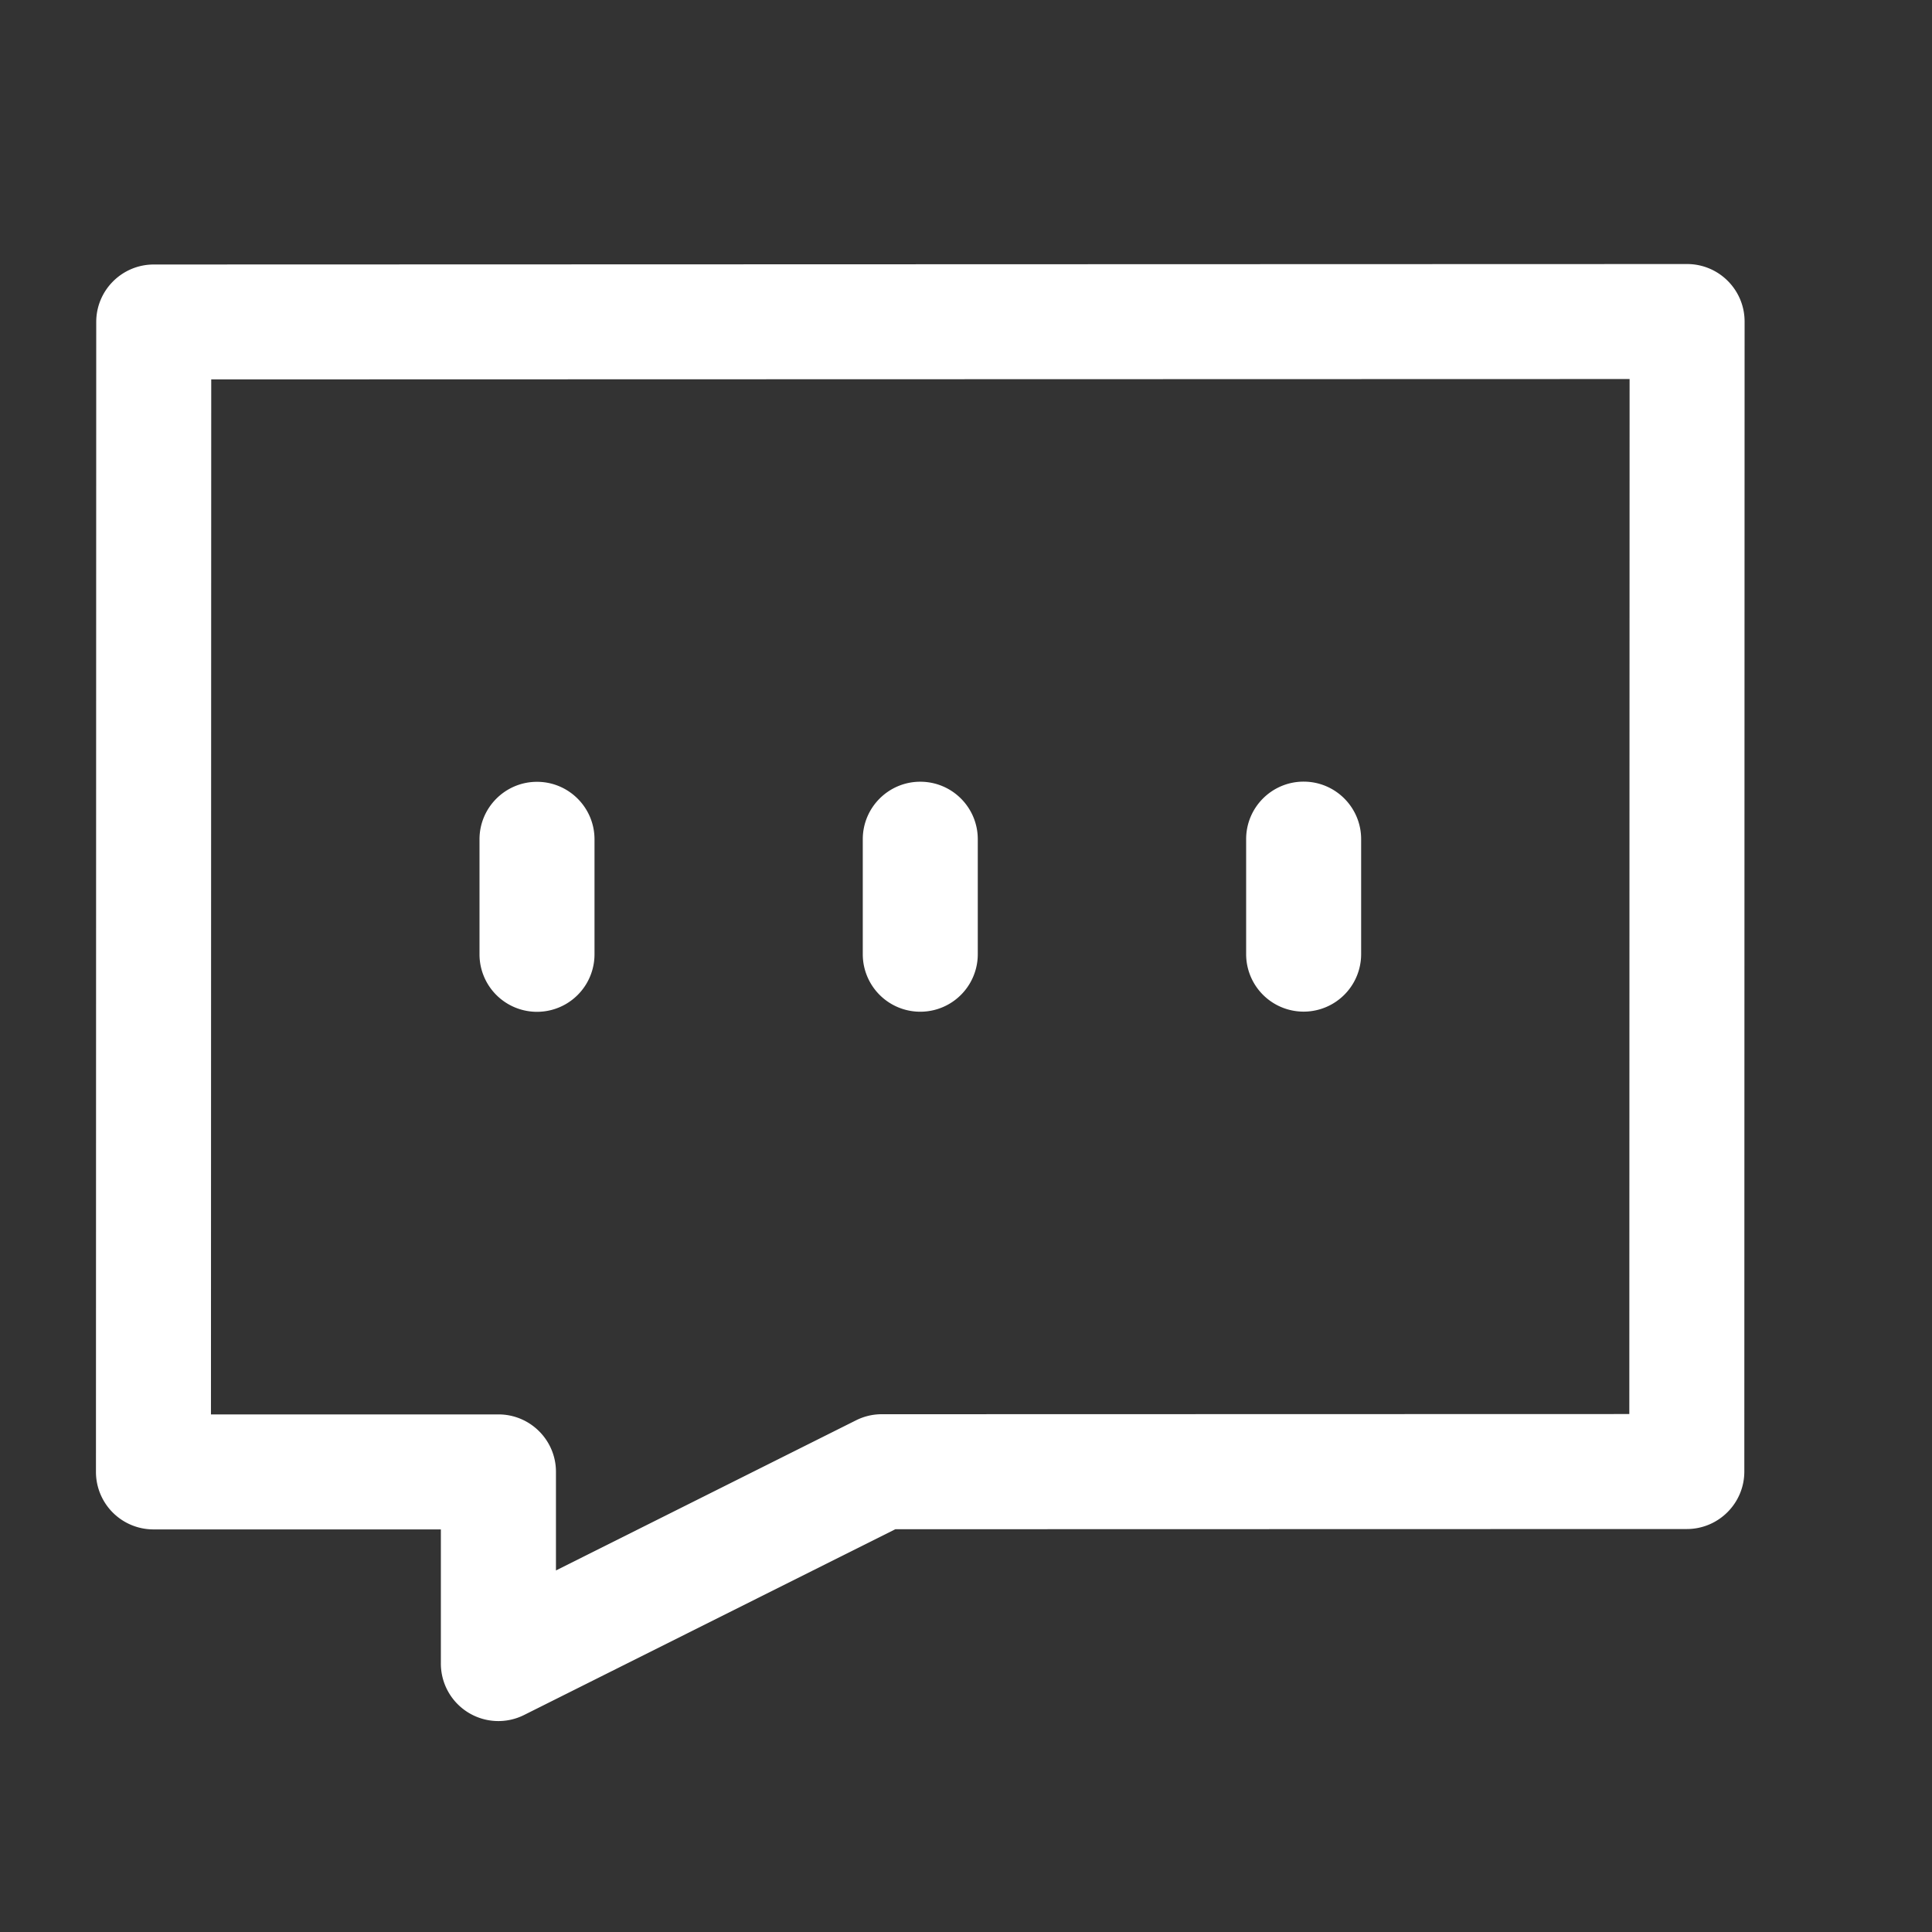 <svg width="21" height="21" viewBox="0 0 21 21" fill="none" xmlns="http://www.w3.org/2000/svg"><rect x="0" y="0" width="21" height="21" fill="#333333" stroke="none"/><path fill-rule="evenodd" clip-rule="evenodd" d="M1.046 3.5c0-.345.28-.625.626-.625l16.666-.005c.345 0 .625.28.625.625l-.003 12.5c0 .345-.28.625-.626.625l-8.602.002-4.035 2.019a.625.625 0 01-.905-.559v-1.458H1.669A.625.625 0 011.043 16l.003-12.5zm1.25.624l-.003 11.25h3.125c.345 0 .625.28.625.624v1.072l3.262-1.632a.624.624 0 01.28-.066l8.125-.002.003-11.25-15.417.004z" fill="#fff"/><path fill-rule="evenodd" clip-rule="evenodd" d="M5.837 8.498c.345 0 .625.28.625.625v1.25a.625.625 0 01-1.25 0v-1.25c0-.345.28-.625.625-.625zm4.166-.001c.346 0 .625.28.625.625v1.25a.625.625 0 01-1.25 0v-1.25c0-.345.28-.625.625-.625zm4.167-.001c.345 0 .625.28.625.625v1.25a.625.625 0 01-1.25 0v-1.25c0-.345.28-.625.625-.625z" fill="#fff"/></svg>